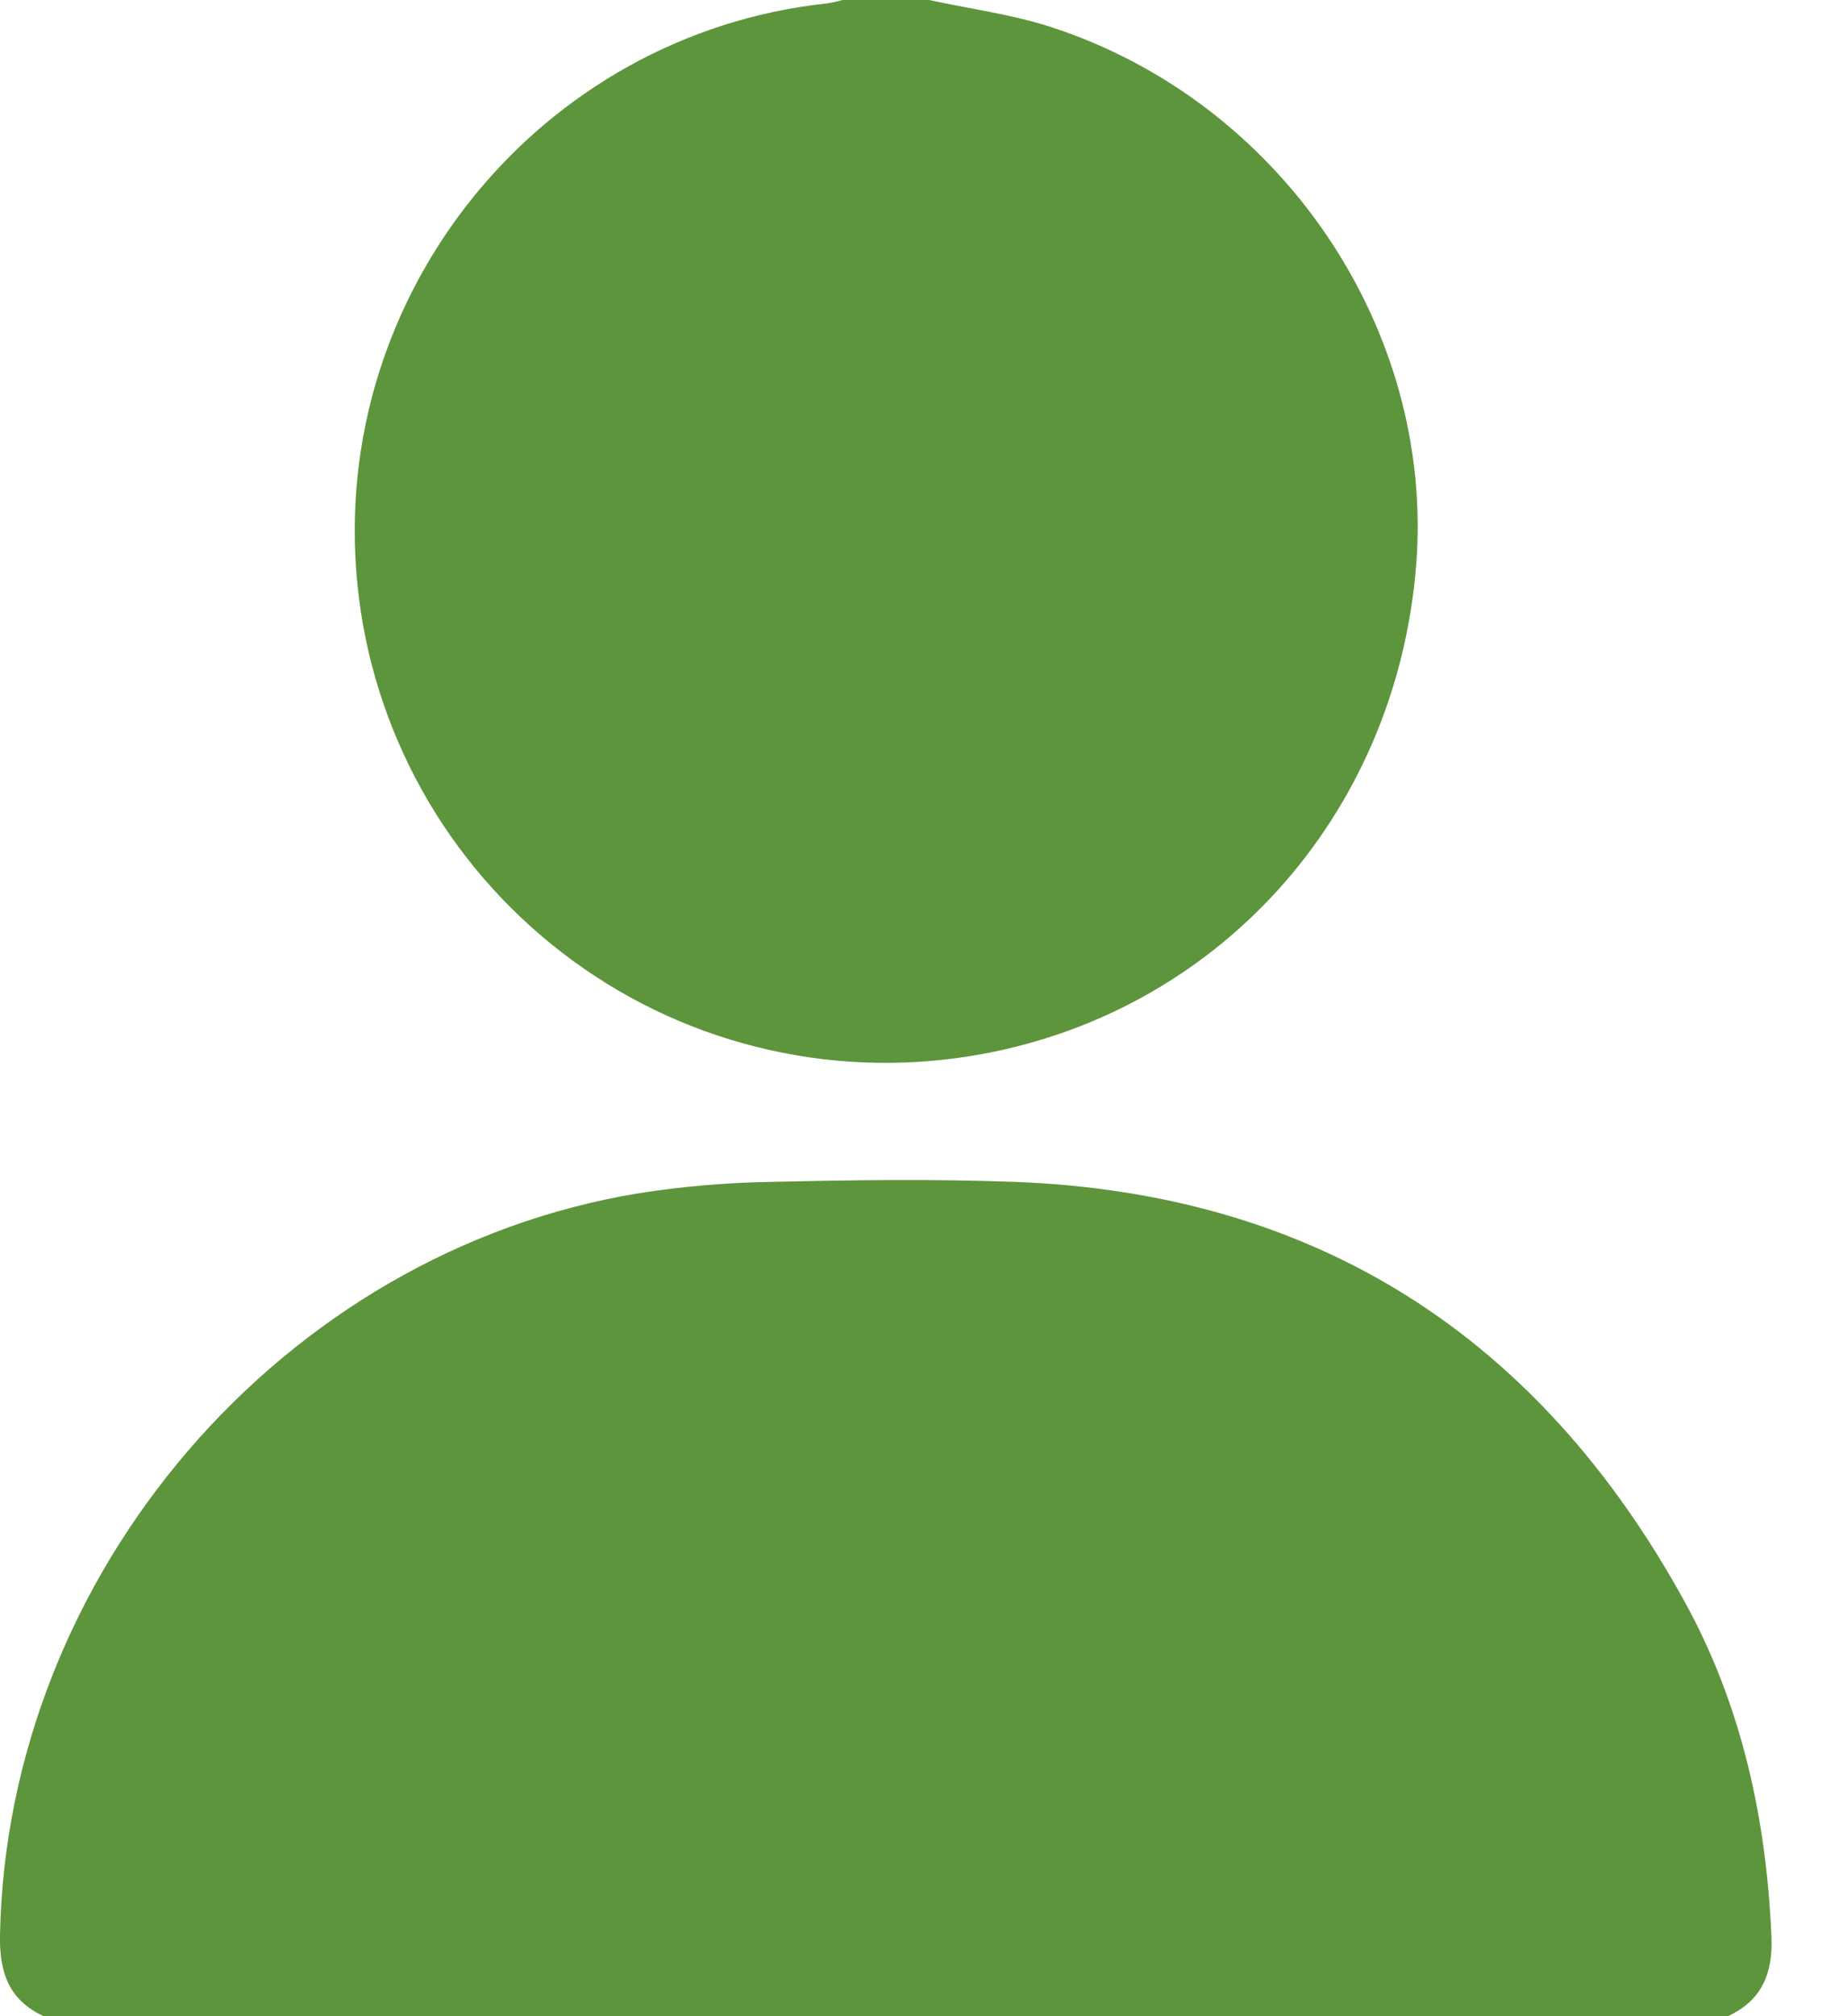 <svg width="11" height="12" viewBox="0 0 11 12" fill="none" xmlns="http://www.w3.org/2000/svg">
<path d="M0.26 12C0.051 11.903 -0.004 11.738 0 11.516C0.042 9.362 1.684 7.449 3.804 7.102C4.07 7.06 4.338 7.038 4.607 7.034C5.084 7.023 5.561 7.017 6.037 7.034C7.844 7.101 9.166 7.958 10.031 9.529C10.372 10.147 10.52 10.823 10.55 11.527C10.559 11.746 10.493 11.906 10.291 12H0.26Z" fill="#5D953C"/>
<path d="M5.533 0C5.772 0.052 6.018 0.084 6.25 0.158C7.627 0.6 8.546 1.957 8.434 3.365C8.314 4.865 7.238 6.049 5.782 6.285C5.356 6.354 4.921 6.336 4.502 6.23C4.084 6.125 3.692 5.935 3.35 5.672C3.008 5.409 2.723 5.08 2.513 4.703C2.303 4.326 2.172 3.91 2.129 3.481C1.953 1.758 3.211 0.203 4.927 0.02C4.958 0.015 4.988 0.009 5.017 0L5.533 0Z" fill="#5D953C"/>
</svg>
